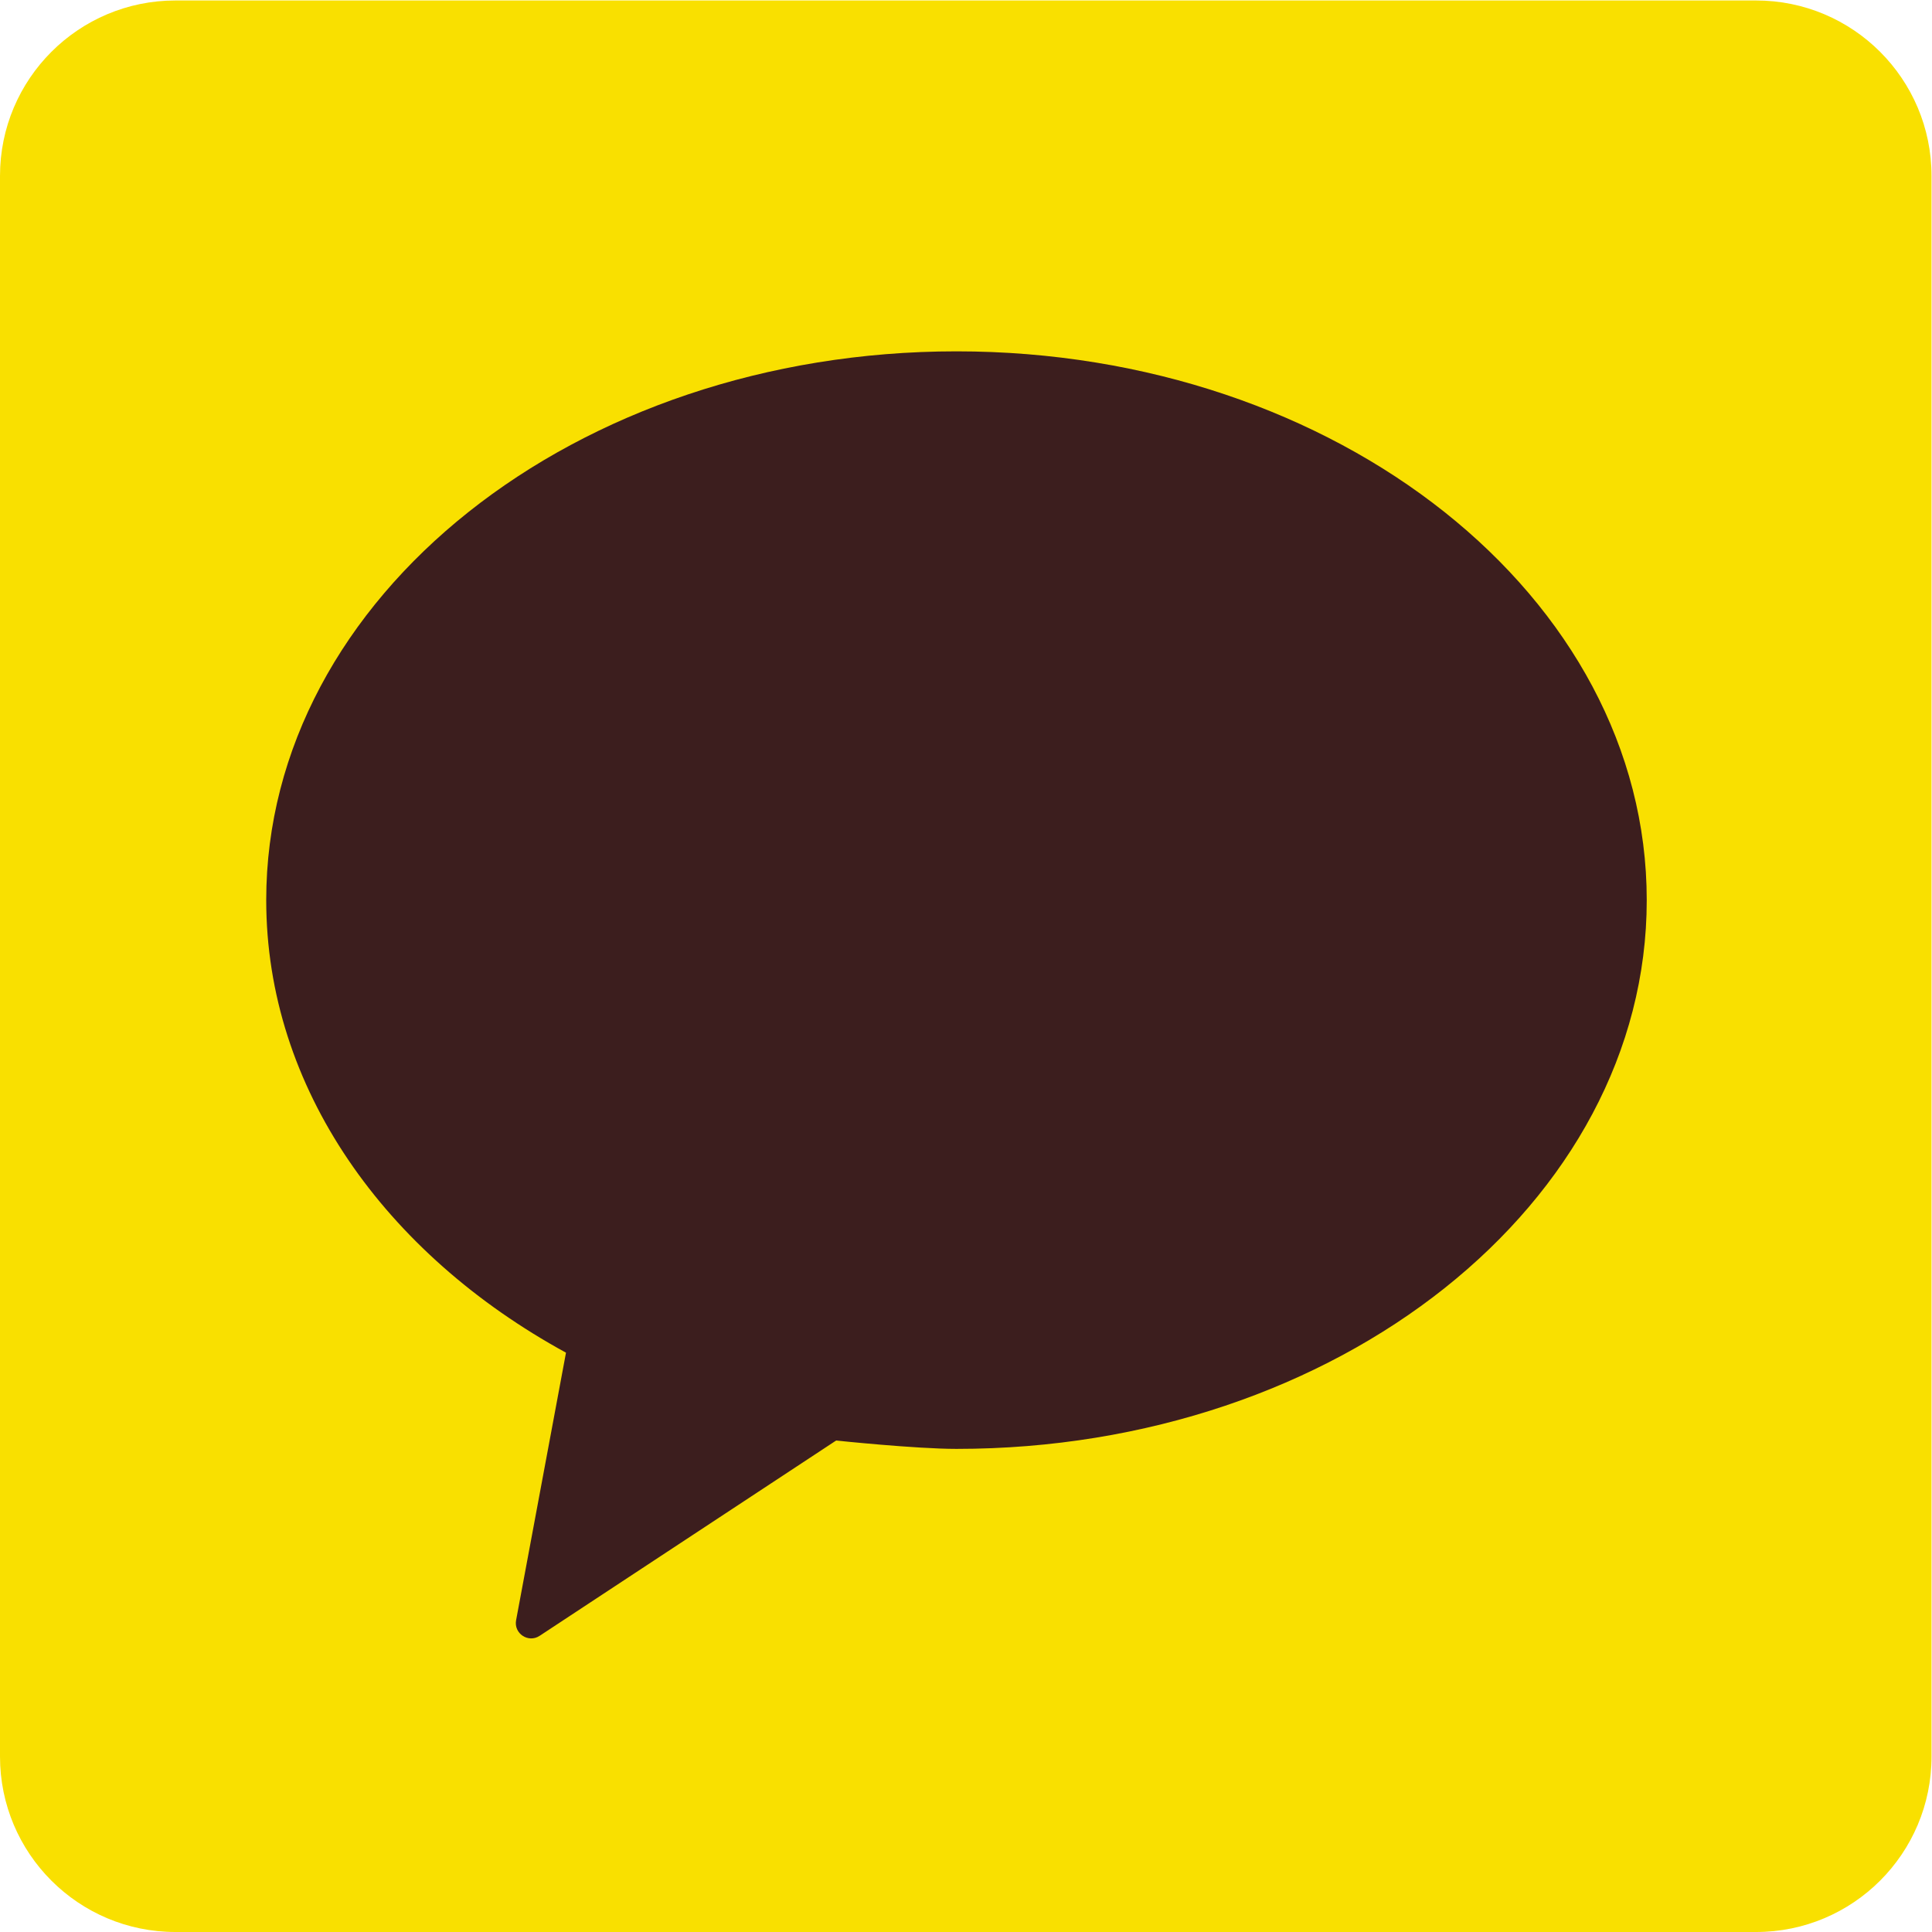 <?xml version="1.0" encoding="UTF-8" standalone="no"?>
<svg
   xmlns:dc="http://purl.org/dc/elements/1.1/"
   xmlns:cc="http://creativecommons.org/ns#"
   xmlns:rdf="http://www.w3.org/1999/02/22-rdf-syntax-ns#"
   xmlns:svg="http://www.w3.org/2000/svg"
   xmlns="http://www.w3.org/2000/svg"
   viewBox="0 0 133.333 133.333"
   height="133.333"
   width="133.333"
   xml:space="preserve"
   id="svg2"
   version="1.1"><defs
     id="defs6"><clipPath
       id="clipPath18"
       clipPathUnits="userSpaceOnUse"><path
         id="path16"
         d="M 0,100 H 100 V 0 H 0 Z" /></clipPath></defs><g
     transform="matrix(1.333,0,0,-1.333,0,133.333)"
     id="g10"><g
       id="g12"><g
         clip-path="url(#clipPath18)"
         id="g14"><g
           transform="translate(90.917)"
           id="g20"><path
             id="path22"
             style="fill:#f9e000;fill-opacity:1;fill-rule:nonzero;stroke:none"
             d="m 0,0 h -81.833 c -5.017,0 -9.084,4.066 -9.084,9.083 v 81.834 c 0,5.016 4.067,9.083 9.084,9.083 H 0 c 5.017,0 9.083,-4.067 9.083,-9.083 V 9.083 C 9.083,4.066 5.017,0 0,0" /></g><g
           transform="translate(49.52,81.835)"
           id="g24"><path
             id="path26"
             style="fill:#3c1e1e;fill-opacity:1;fill-rule:nonzero;stroke:none"
             d="m 0,0 c -19.738,0 -35.737,-12.722 -35.737,-28.411 0,-9.727 6.147,-18.31 15.52,-23.431 L -22.8,-65.693 c -0.129,-0.689 0.633,-1.194 1.217,-0.809 l 15.352,10.112 c 0,0 4.105,-0.433 6.231,-0.433 19.736,0 35.736,12.721 35.736,28.412 C 35.736,-12.722 19.736,0 0,0" /></g></g></g></g></svg>